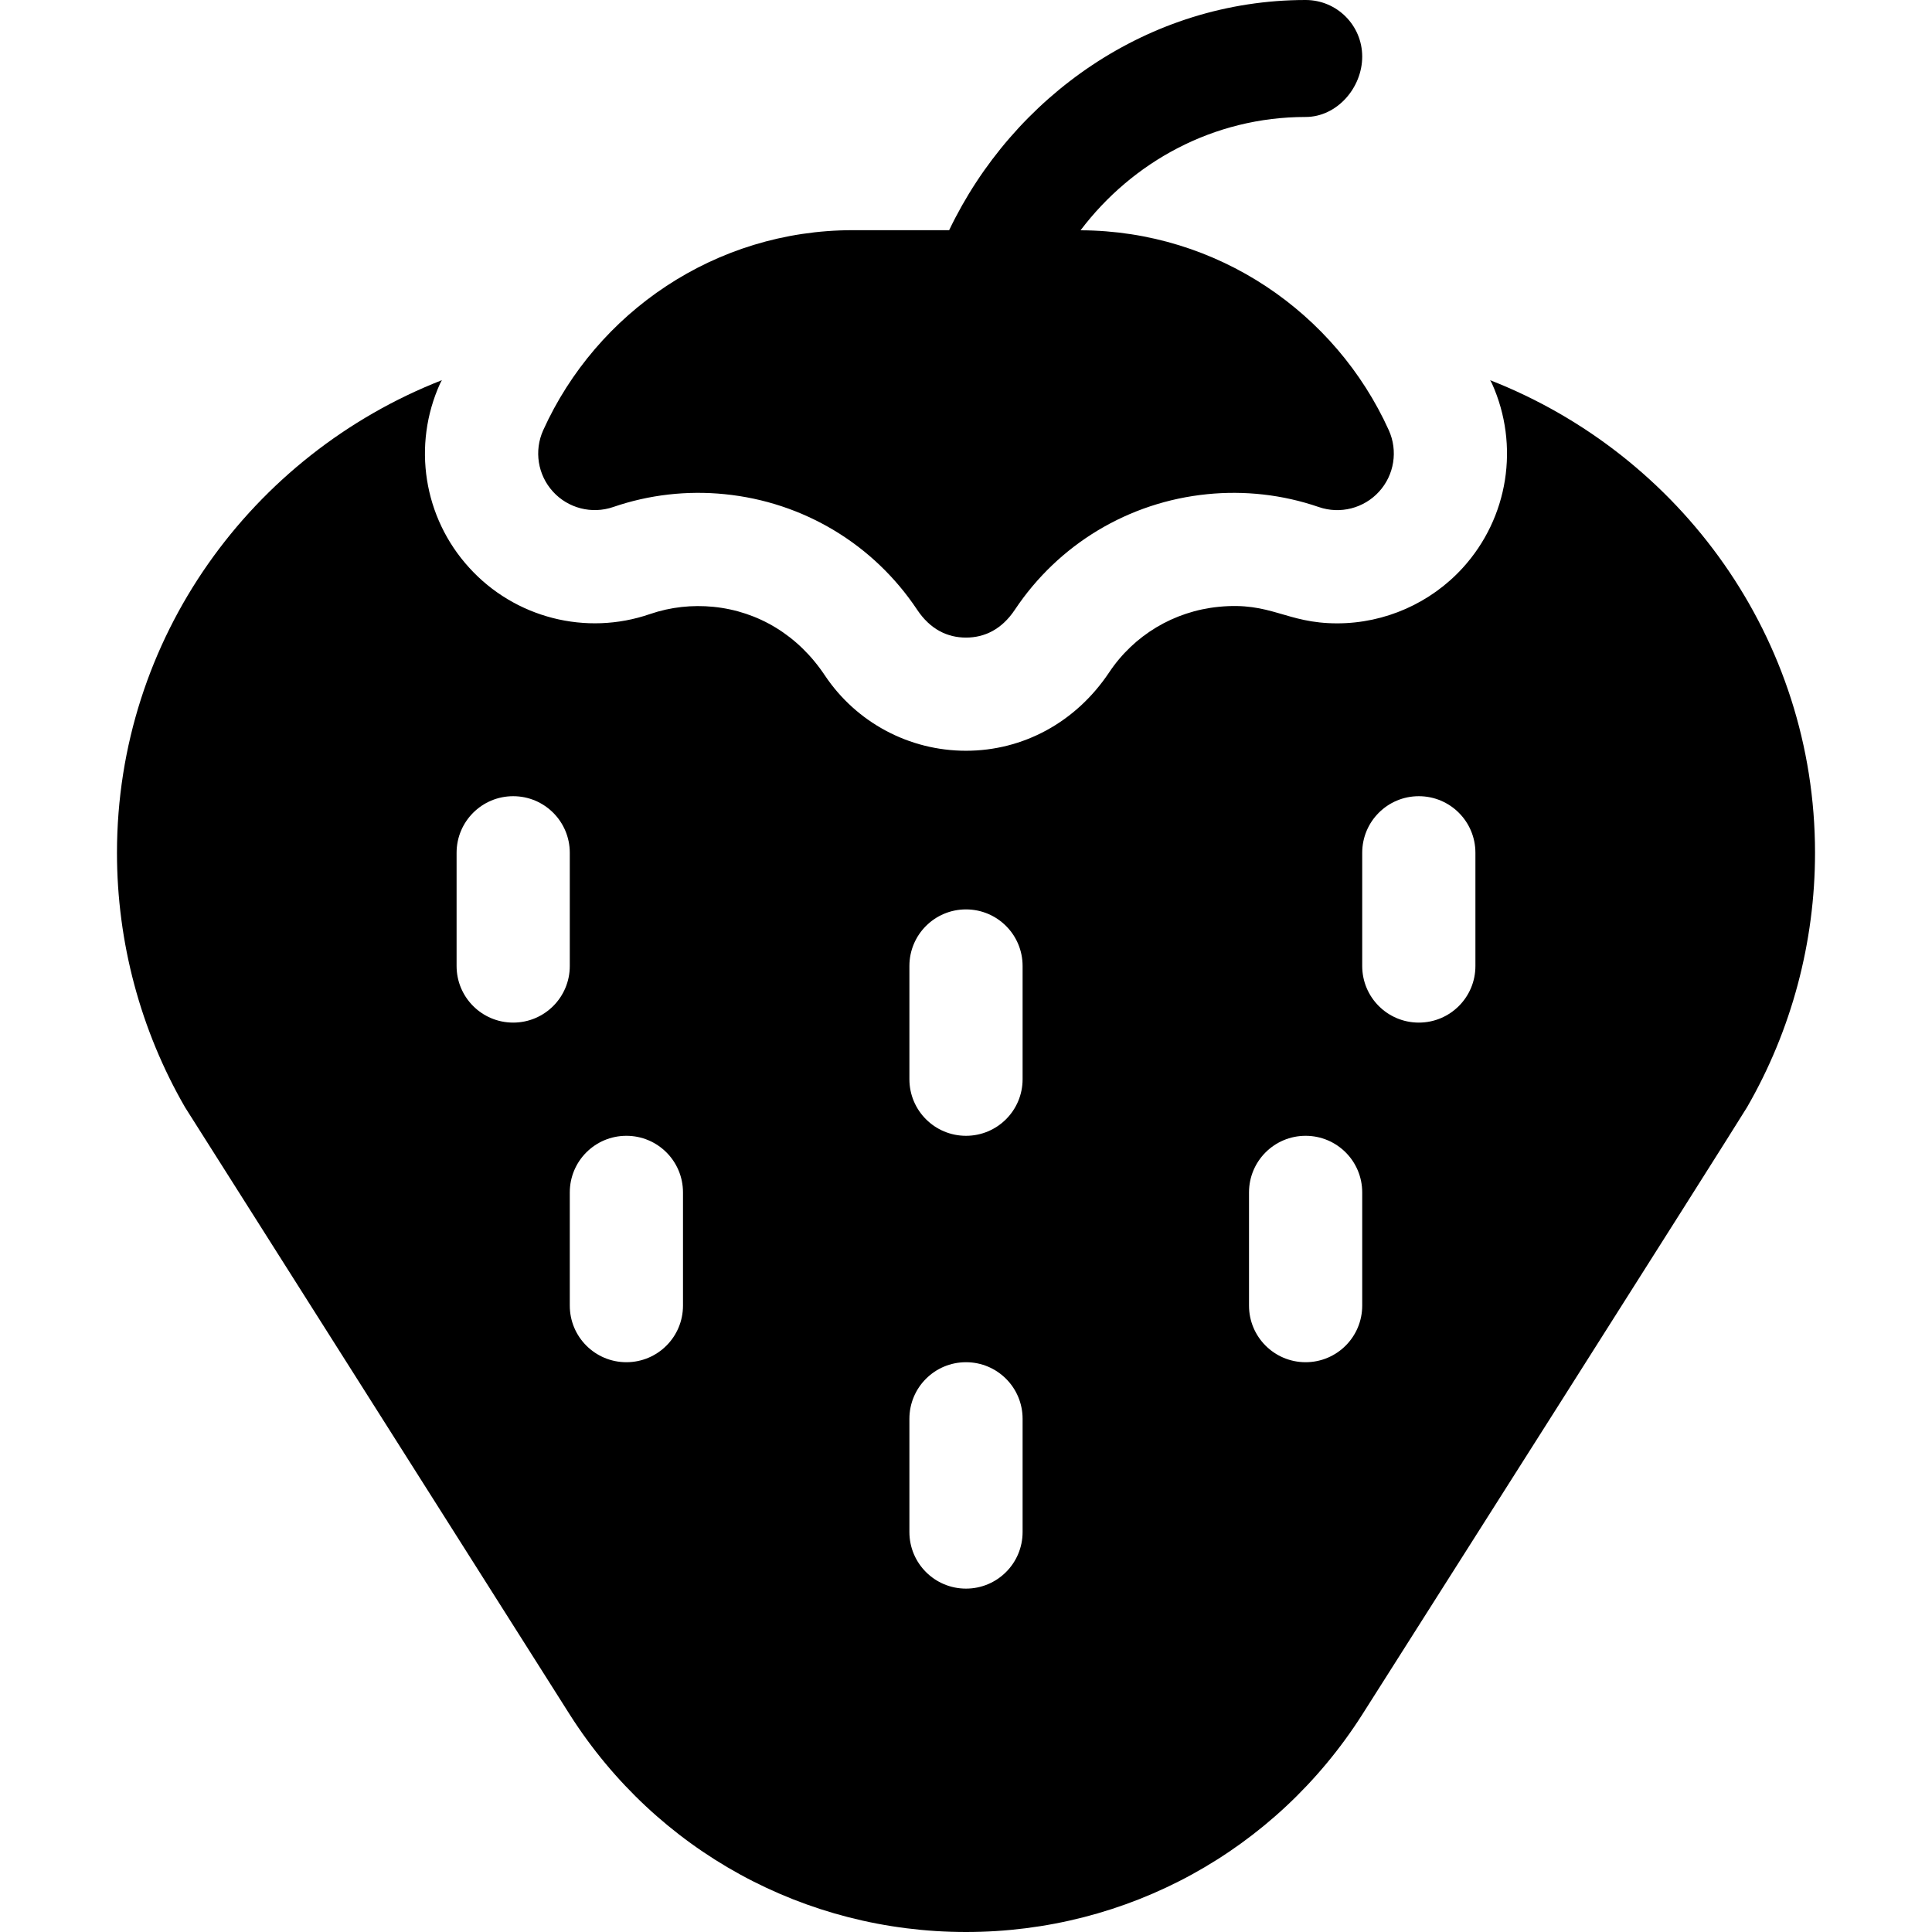 <svg width="200" height="200" viewBox="0 0 200 200" fill="none" xmlns="http://www.w3.org/2000/svg">
<path d="M143.767 44.532C138.263 32.375 126.038 23.896 111.86 23.839C117.213 16.761 125.618 12.109 135.156 12.109C138.395 12.109 141.016 9.098 141.016 5.859C141.016 2.621 138.395 0 135.156 0C118.857 0 104.865 10.021 98.255 23.828H88.281C74.045 23.828 61.759 32.332 56.236 44.529C55.271 46.659 55.664 49.16 57.239 50.89C58.814 52.62 61.268 53.247 63.479 52.486C67.183 51.211 71.136 50.764 75.018 51.157C83.154 51.969 90.422 56.329 94.948 63.127C96.299 65.152 98.074 66.003 100 66.003C101.926 66.003 103.701 65.152 105.053 63.127C109.579 56.33 116.846 51.969 124.977 51.157C128.806 50.771 132.76 51.193 136.522 52.489C138.733 53.25 141.186 52.623 142.761 50.893C144.336 49.163 144.731 46.663 143.767 44.532Z" fill="black"/>
<path d="M154.261 39.358C154.316 39.475 154.391 39.577 154.445 39.695C157.335 46.116 156.145 53.6 151.424 58.784C148.1 62.435 143.362 64.529 138.424 64.529C133.105 64.529 131.601 62.273 126.15 62.818C121.509 63.282 117.378 65.759 114.809 69.621C111.347 74.8 105.882 77.718 100 77.718C94.118 77.718 88.653 74.8 85.386 69.914C82.623 65.759 78.491 63.282 73.851 62.818C71.672 62.605 69.462 62.823 67.282 63.568C60.686 65.849 53.291 63.976 48.565 58.761C43.839 53.577 42.66 46.081 45.567 39.684C45.618 39.569 45.692 39.47 45.745 39.355C26.049 47.065 12.109 66.067 12.109 88.281C12.109 97.534 14.541 106.643 19.159 114.631L59.013 177.541C67.991 191.606 83.314 200 100 200C116.686 200 132.009 191.606 140.987 177.541C142.945 174.475 178.971 117.716 180.853 114.62C185.459 106.643 187.891 97.534 187.891 88.281C187.891 66.07 173.954 47.068 154.261 39.358ZM53.125 105.859C49.886 105.859 47.266 103.239 47.266 100V88.281C47.266 85.043 49.886 82.422 53.125 82.422C56.364 82.422 58.984 85.043 58.984 88.281V100C58.984 103.239 56.364 105.859 53.125 105.859ZM70.703 135.156C70.703 138.395 68.082 141.016 64.844 141.016C61.605 141.016 58.984 138.395 58.984 135.156V123.438C58.984 120.199 61.605 117.578 64.844 117.578C68.082 117.578 70.703 120.199 70.703 123.438V135.156ZM105.859 158.594C105.859 161.832 103.239 164.453 100 164.453C96.761 164.453 94.141 161.832 94.141 158.594V146.875C94.141 143.636 96.761 141.016 100 141.016C103.239 141.016 105.859 143.636 105.859 146.875V158.594ZM105.859 111.719C105.859 114.957 103.239 117.578 100 117.578C96.761 117.578 94.141 114.957 94.141 111.719V100C94.141 96.761 96.761 94.141 100 94.141C103.239 94.141 105.859 96.761 105.859 100V111.719ZM141.016 135.156C141.016 138.395 138.395 141.016 135.156 141.016C131.918 141.016 129.297 138.395 129.297 135.156V123.438C129.297 120.199 131.918 117.578 135.156 117.578C138.395 117.578 141.016 120.199 141.016 123.438V135.156ZM152.734 100C152.734 103.239 150.114 105.859 146.875 105.859C143.636 105.859 141.016 103.239 141.016 100V88.281C141.016 85.043 143.636 82.422 146.875 82.422C150.114 82.422 152.734 85.043 152.734 88.281V100Z" fill="black"/>
</svg>
